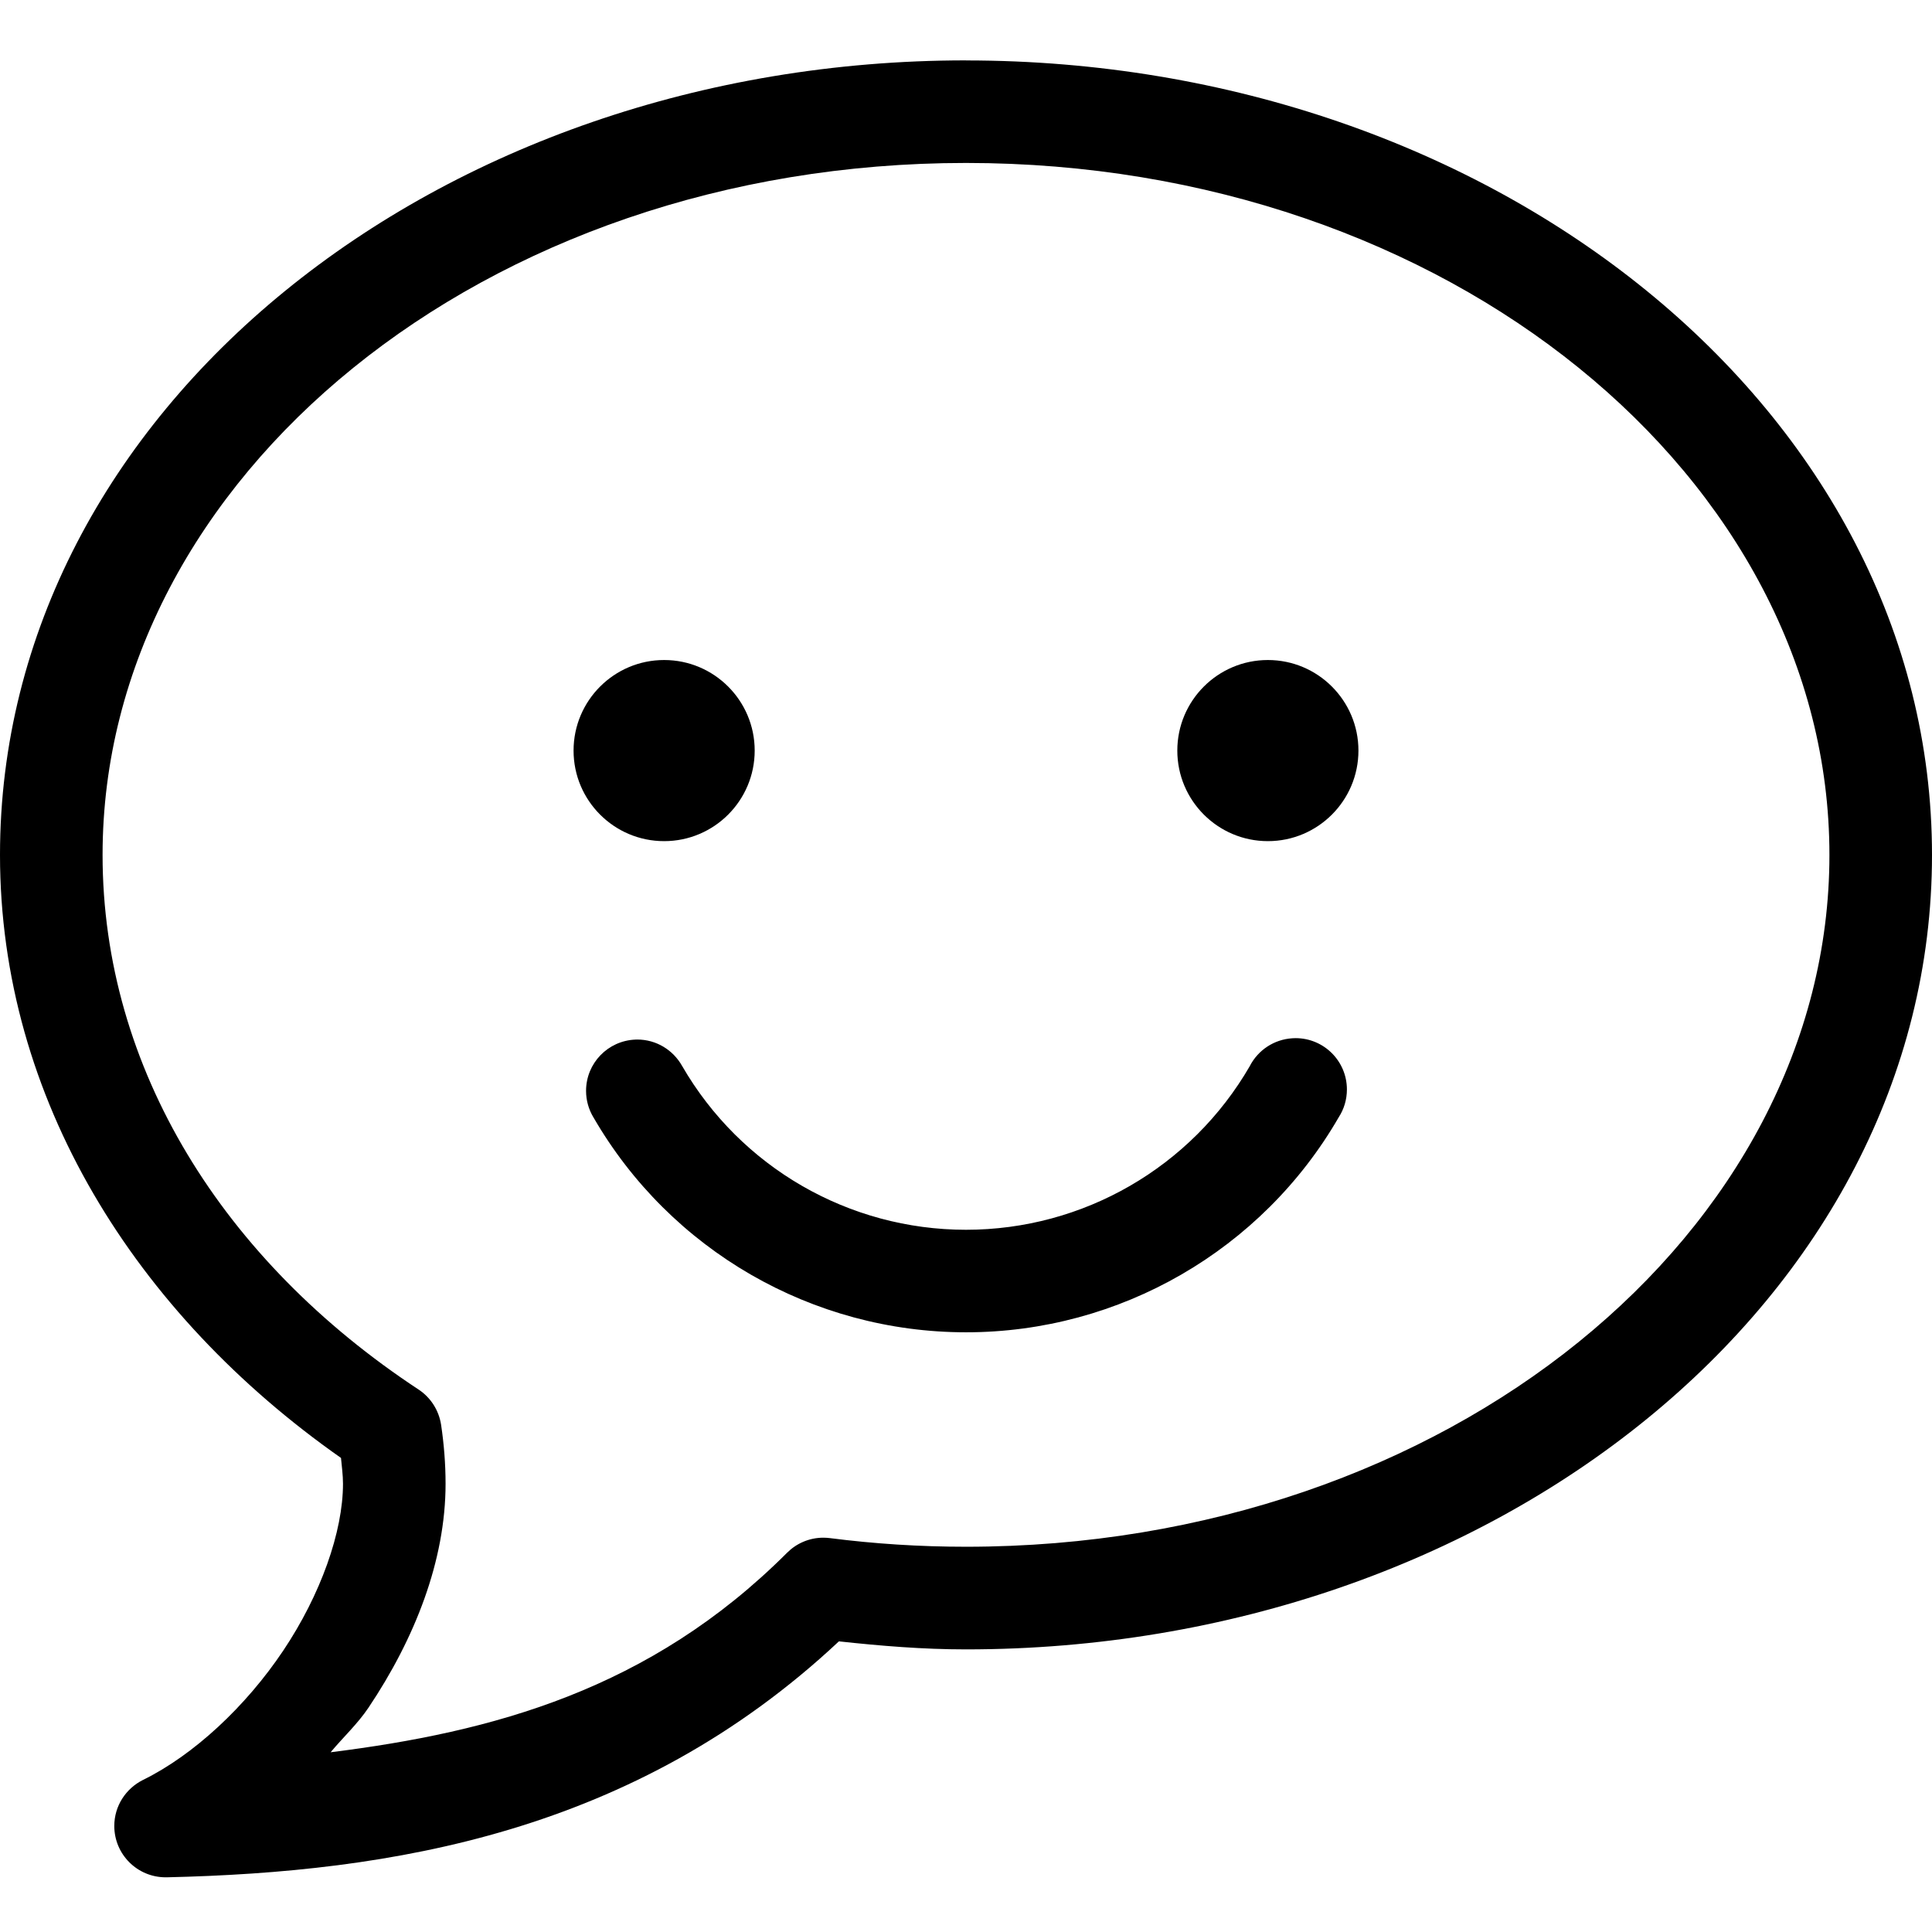 <!-- Generated by IcoMoon.io -->
<svg version="1.1" xmlns="http://www.w3.org/2000/svg" width="32" height="32" viewBox="0 0 32 32">
<title>bubble-smile-l</title>
<path d="M16 1c-8.741 0-16 5.796-16 13.16 0 4.035 2.244 7.6 5.648 9.988 0.013 0.142 0.033 0.284 0.033 0.428 0 0.793-0.369 1.837-0.99 2.764s-1.485 1.73-2.322 2.141c-0.284 0.142-0.476 0.43-0.476 0.763 0 0.47 0.381 0.85 0.85 0.85 0.007 0 0.014 0 0.022 0h-0.001c3.709-0.085 7.739-0.731 11.131-3.908 0.691 0.075 1.39 0.133 2.105 0.133 8.741 0 16-5.794 16-13.158s-7.259-13.16-16-13.16zM16 2.699c7.994 0 14.301 5.228 14.301 11.461s-6.306 11.459-14.301 11.459c-0.768 0-1.52-0.049-2.254-0.143-0.032-0.004-0.070-0.007-0.108-0.007-0.235 0-0.447 0.095-0.601 0.249v0c-2.273 2.273-4.878 2.969-7.561 3.305 0.208-0.249 0.447-0.47 0.627-0.738 0.766-1.142 1.277-2.434 1.277-3.709 0-0.333-0.027-0.66-0.074-0.977-0.038-0.245-0.176-0.453-0.37-0.582l-0.003-0.002c-3.234-2.129-5.234-5.314-5.234-8.855 0-6.233 6.306-11.461 14.301-11.461zM11 10.932c-0.828 0-1.5 0.672-1.5 1.5v0c0 0.828 0.672 1.5 1.5 1.5v0c0.828 0 1.5-0.672 1.5-1.5v0c0-0.828-0.672-1.5-1.5-1.5v0zM21 10.932c-0.828 0-1.5 0.672-1.5 1.5v0c0 0.828 0.672 1.5 1.5 1.5v0c0.828 0 1.5-0.672 1.5-1.5v0c0-0.828-0.672-1.5-1.5-1.5v0zM21.406 17.197c-0.306 0.019-0.566 0.197-0.701 0.452l-0.002 0.005c-0.971 1.681-2.762 2.715-4.703 2.715s-3.732-1.034-4.703-2.715c-0.148-0.262-0.425-0.436-0.742-0.436-0.011 0-0.022 0-0.033 0.001h0.002c-0.455 0.018-0.817 0.391-0.817 0.849 0 0.161 0.045 0.311 0.122 0.439l-0.002-0.004c1.273 2.205 3.628 3.564 6.174 3.564s4.901-1.36 6.174-3.564c0.084-0.13 0.134-0.288 0.134-0.458 0-0.47-0.381-0.85-0.85-0.85-0.018 0-0.036 0.001-0.054 0.002h0.002z"></path>
</svg>

